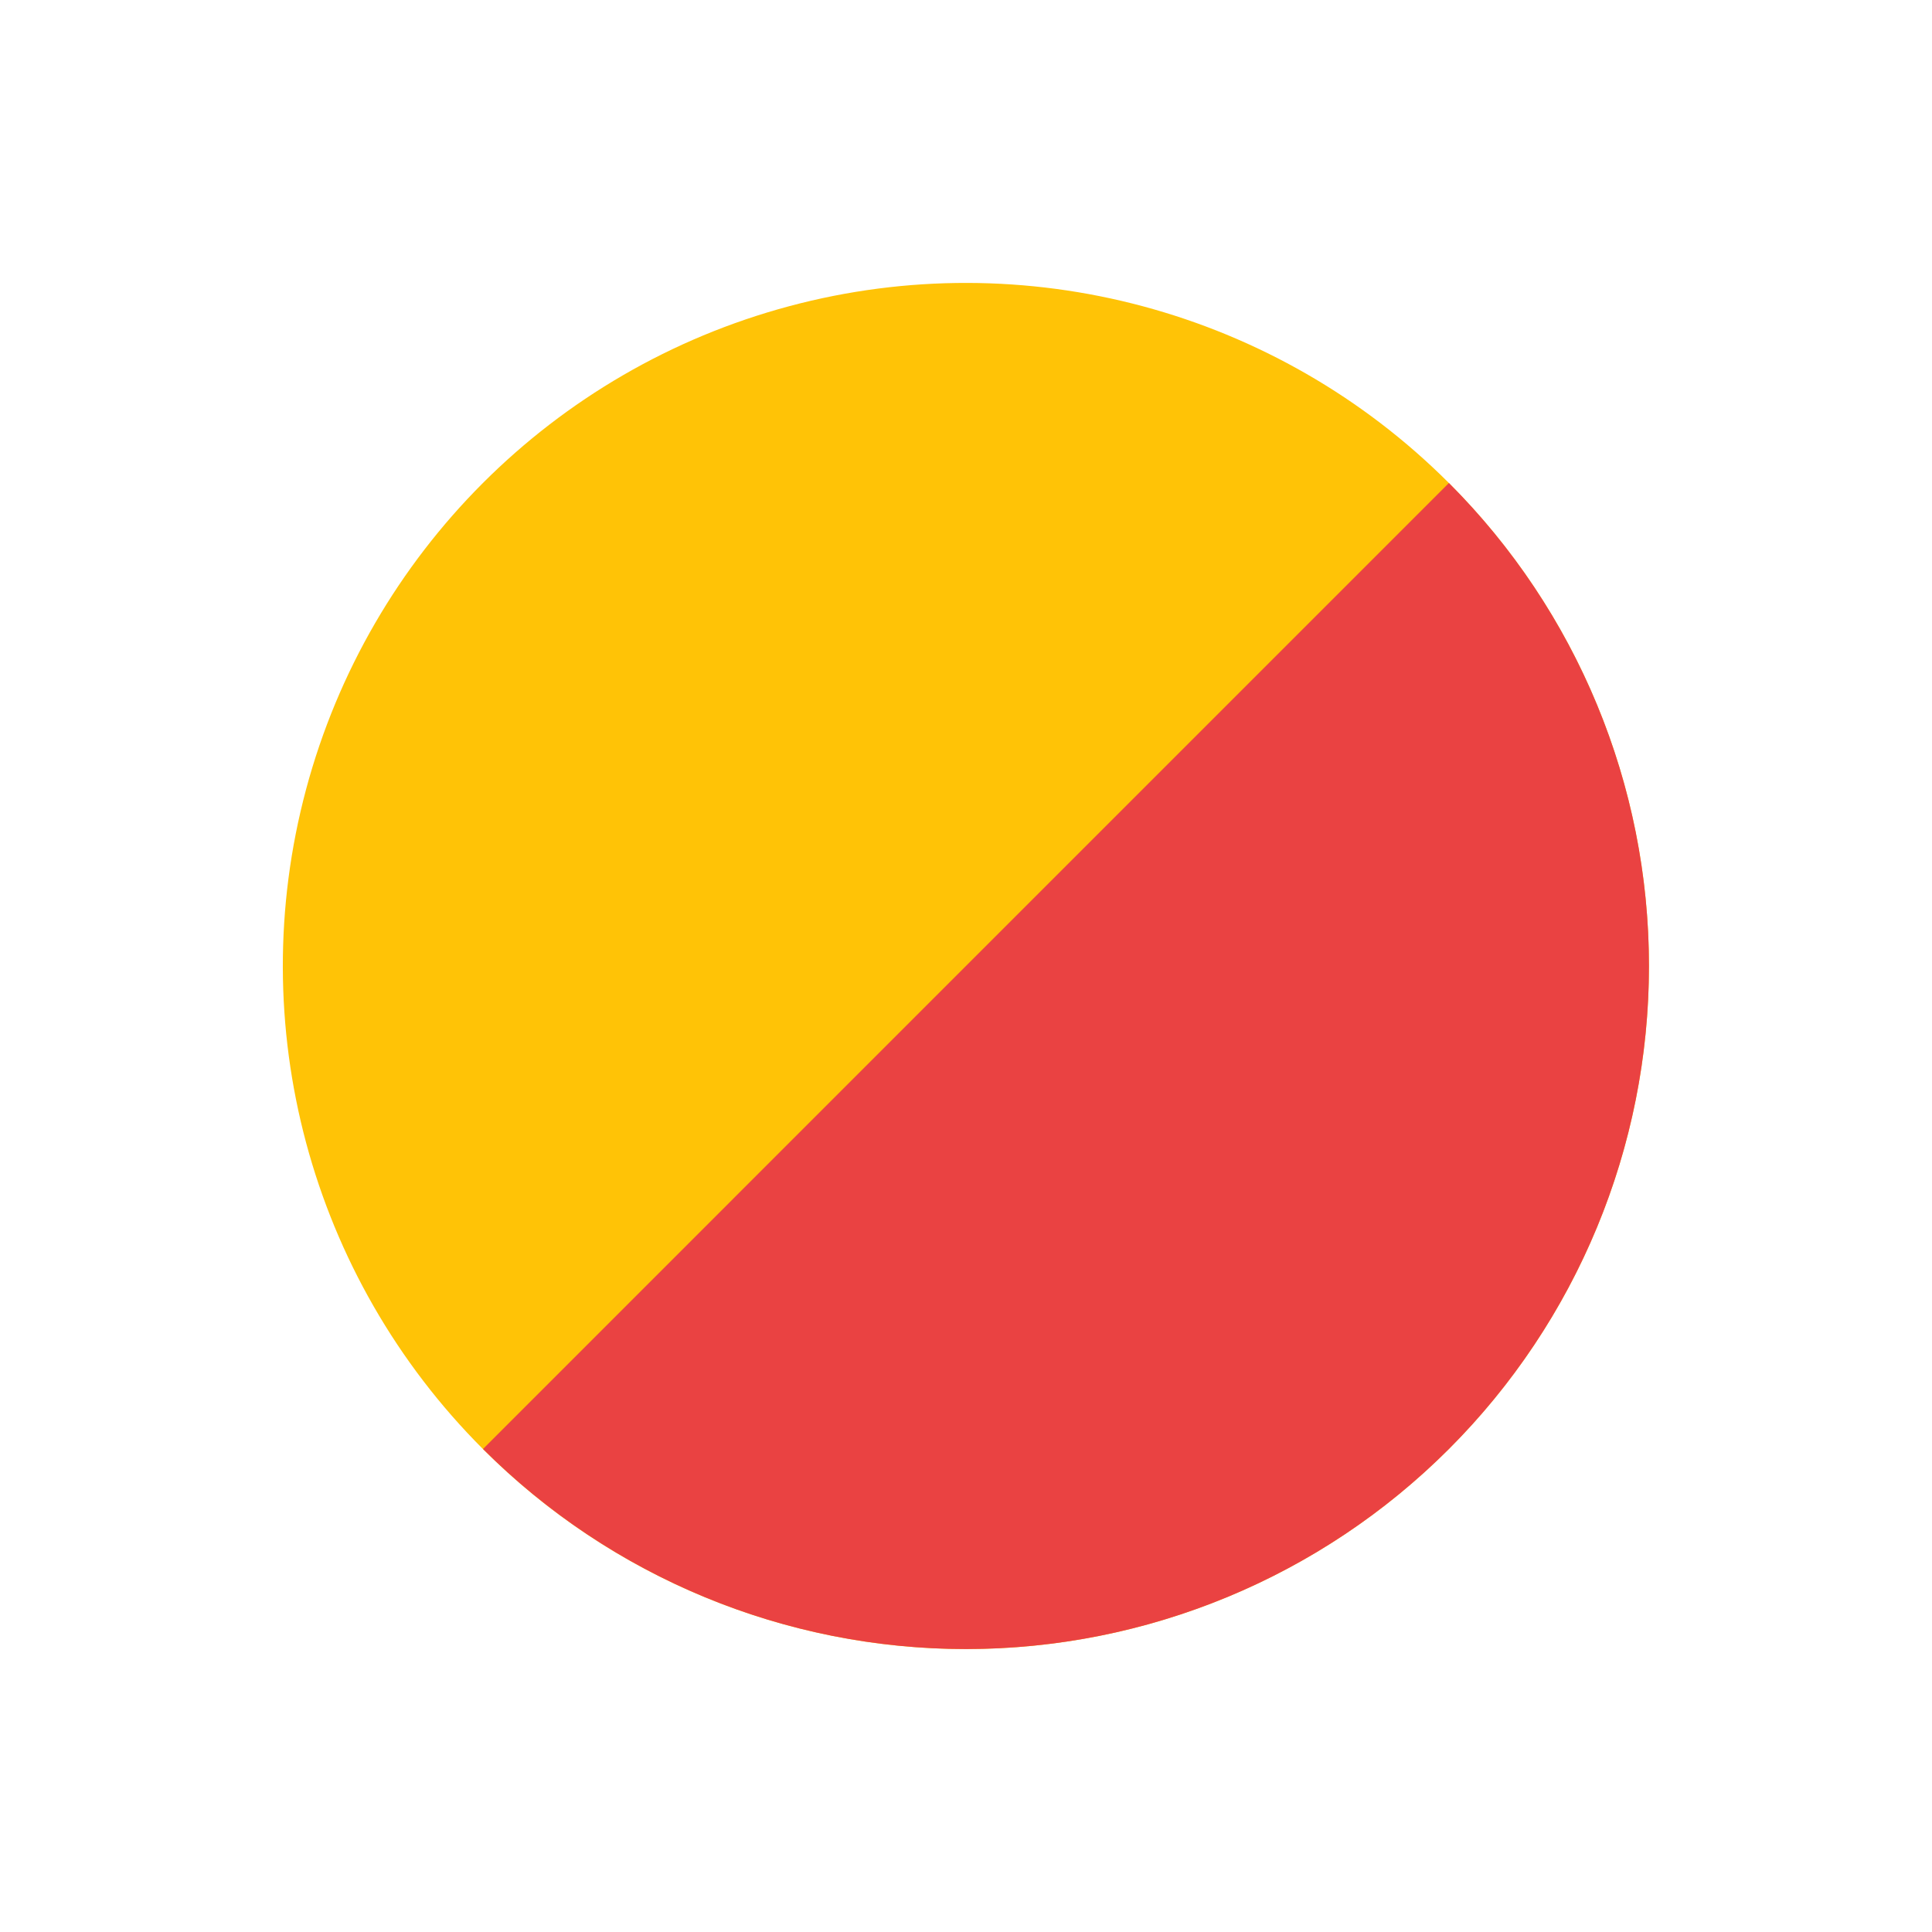 <svg width="20" height="20" viewBox="0 0 20 20" fill="none" xmlns="http://www.w3.org/2000/svg">
<circle cx="9.999" cy="10" r="7.071" transform="rotate(-45 9.999 10)" fill="#FFC306"/>
<path d="M14.999 5C16.325 6.326 17.07 8.125 17.07 10C17.07 11.875 16.325 13.674 14.999 15C13.673 16.326 11.875 17.071 9.999 17.071C8.124 17.071 6.326 16.326 5 15L9.999 10L14.999 5Z" fill="#EA4242"/>
</svg>
